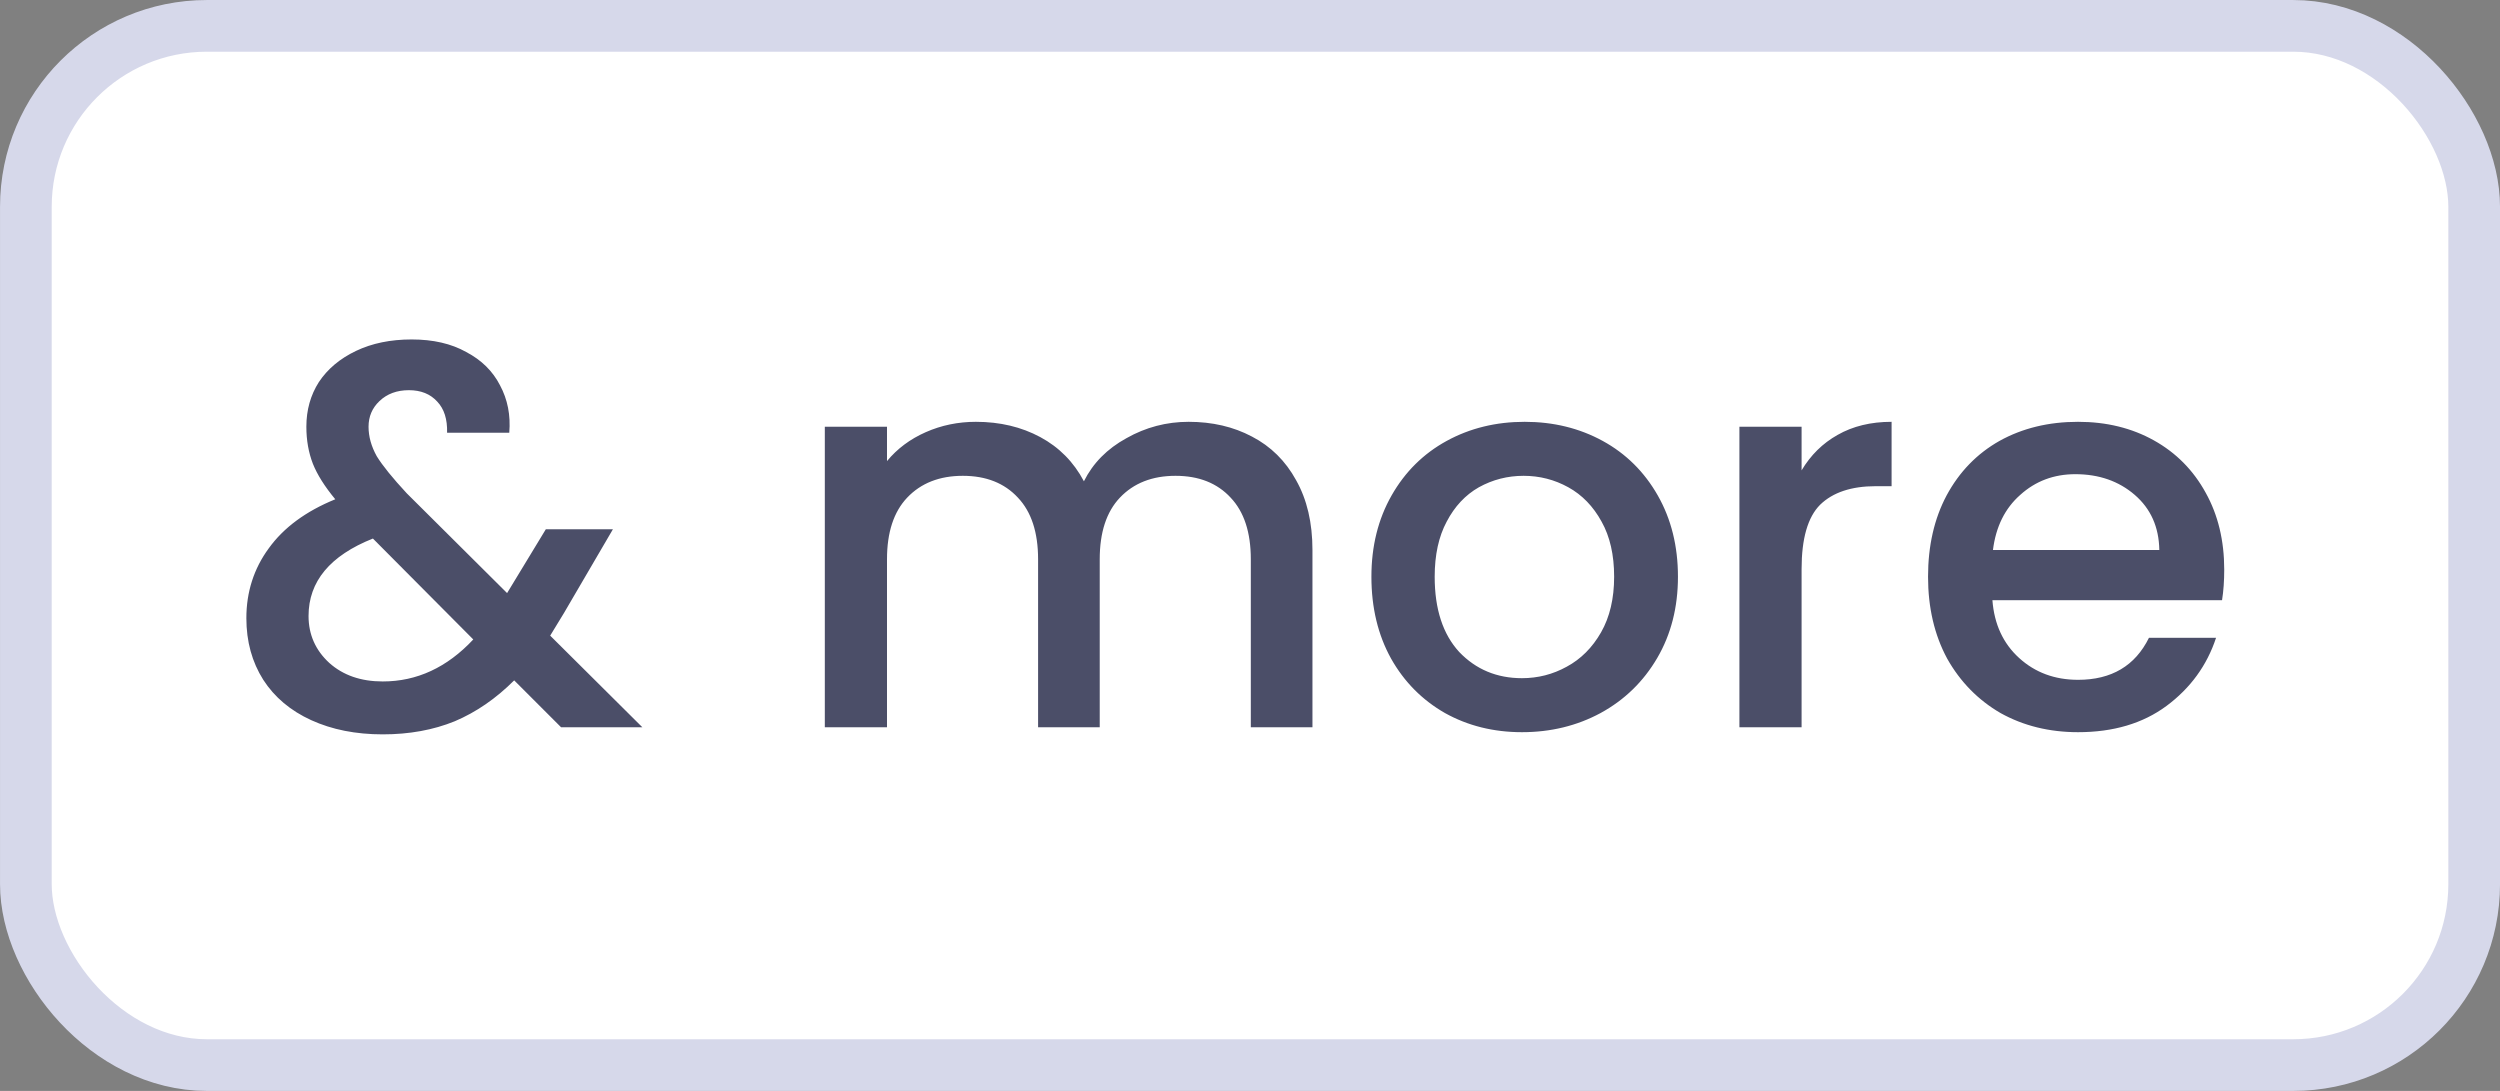 <svg xmlns="http://www.w3.org/2000/svg" width="55" height="24" viewBox="0 0 55 24" fill="none">
<rect x="0" y="0" width="55" height="24" fill="#808080" stroke="none"/>
<rect x="0.569" y="0.569" width="53.863" height="22.863" rx="3.981" fill="white" stroke="#D6D8EA" stroke-width="1.137"/>
<path d="M12.344 16L11.312 14.968C10.912 15.368 10.476 15.668 10.004 15.868C9.532 16.06 9.004 16.156 8.42 16.156C7.828 16.156 7.304 16.052 6.848 15.844C6.392 15.636 6.04 15.34 5.792 14.956C5.544 14.564 5.42 14.112 5.42 13.6C5.42 13.024 5.584 12.512 5.912 12.064C6.24 11.608 6.728 11.248 7.376 10.984C7.144 10.704 6.98 10.444 6.884 10.204C6.788 9.956 6.74 9.684 6.74 9.388C6.74 9.02 6.832 8.692 7.016 8.404C7.208 8.116 7.48 7.888 7.832 7.72C8.184 7.552 8.592 7.468 9.056 7.468C9.528 7.468 9.928 7.56 10.256 7.744C10.592 7.92 10.84 8.164 11 8.476C11.168 8.788 11.236 9.136 11.204 9.52H9.836C9.844 9.224 9.772 8.996 9.62 8.836C9.468 8.668 9.26 8.584 8.996 8.584C8.732 8.584 8.516 8.664 8.348 8.824C8.188 8.976 8.108 9.164 8.108 9.388C8.108 9.604 8.168 9.82 8.288 10.036C8.416 10.244 8.636 10.516 8.948 10.852L11.156 13.048L12.008 11.644H13.484L12.404 13.492L12.104 13.984L14.132 16H12.344ZM8.42 14.992C9.172 14.992 9.836 14.684 10.412 14.068L8.204 11.848C7.26 12.224 6.788 12.792 6.788 13.552C6.788 13.96 6.94 14.304 7.244 14.584C7.548 14.856 7.94 14.992 8.42 14.992ZM26.15 9.28C26.67 9.28 27.134 9.388 27.542 9.604C27.958 9.82 28.282 10.14 28.514 10.564C28.754 10.988 28.874 11.5 28.874 12.1V16H27.518V12.304C27.518 11.712 27.37 11.26 27.074 10.948C26.778 10.628 26.374 10.468 25.862 10.468C25.35 10.468 24.942 10.628 24.638 10.948C24.342 11.26 24.194 11.712 24.194 12.304V16H22.838V12.304C22.838 11.712 22.69 11.26 22.394 10.948C22.098 10.628 21.694 10.468 21.182 10.468C20.67 10.468 20.262 10.628 19.958 10.948C19.662 11.26 19.514 11.712 19.514 12.304V16H18.146V9.388H19.514V10.144C19.738 9.872 20.022 9.66 20.366 9.508C20.71 9.356 21.078 9.28 21.47 9.28C21.998 9.28 22.47 9.392 22.886 9.616C23.302 9.84 23.622 10.164 23.846 10.588C24.046 10.188 24.358 9.872 24.782 9.64C25.206 9.4 25.662 9.28 26.15 9.28ZM33.483 16.108C32.859 16.108 32.295 15.968 31.791 15.688C31.287 15.4 30.891 15 30.603 14.488C30.315 13.968 30.171 13.368 30.171 12.688C30.171 12.016 30.319 11.42 30.615 10.9C30.911 10.38 31.315 9.98 31.827 9.7C32.339 9.42 32.911 9.28 33.543 9.28C34.175 9.28 34.747 9.42 35.259 9.7C35.771 9.98 36.175 10.38 36.471 10.9C36.767 11.42 36.915 12.016 36.915 12.688C36.915 13.36 36.763 13.956 36.459 14.476C36.155 14.996 35.739 15.4 35.211 15.688C34.691 15.968 34.115 16.108 33.483 16.108ZM33.483 14.92C33.835 14.92 34.163 14.836 34.467 14.668C34.779 14.5 35.031 14.248 35.223 13.912C35.415 13.576 35.511 13.168 35.511 12.688C35.511 12.208 35.419 11.804 35.235 11.476C35.051 11.14 34.807 10.888 34.503 10.72C34.199 10.552 33.871 10.468 33.519 10.468C33.167 10.468 32.839 10.552 32.535 10.72C32.239 10.888 32.003 11.14 31.827 11.476C31.651 11.804 31.563 12.208 31.563 12.688C31.563 13.4 31.743 13.952 32.103 14.344C32.471 14.728 32.931 14.92 33.483 14.92ZM39.635 10.348C39.835 10.012 40.099 9.752 40.427 9.568C40.763 9.376 41.159 9.28 41.615 9.28V10.696H41.267C40.731 10.696 40.323 10.832 40.043 11.104C39.771 11.376 39.635 11.848 39.635 12.52V16H38.267V9.388H39.635V10.348ZM48.933 12.532C48.933 12.78 48.917 13.004 48.885 13.204H43.833C43.873 13.732 44.069 14.156 44.421 14.476C44.773 14.796 45.205 14.956 45.717 14.956C46.453 14.956 46.973 14.648 47.277 14.032H48.753C48.553 14.64 48.189 15.14 47.661 15.532C47.141 15.916 46.493 16.108 45.717 16.108C45.085 16.108 44.517 15.968 44.013 15.688C43.517 15.4 43.125 15 42.837 14.488C42.557 13.968 42.417 13.368 42.417 12.688C42.417 12.008 42.553 11.412 42.825 10.9C43.105 10.38 43.493 9.98 43.989 9.7C44.493 9.42 45.069 9.28 45.717 9.28C46.341 9.28 46.897 9.416 47.385 9.688C47.873 9.96 48.253 10.344 48.525 10.84C48.797 11.328 48.933 11.892 48.933 12.532ZM47.505 12.1C47.497 11.596 47.317 11.192 46.965 10.888C46.613 10.584 46.177 10.432 45.657 10.432C45.185 10.432 44.781 10.584 44.445 10.888C44.109 11.184 43.909 11.588 43.845 12.1H47.505Z" fill="#4B4E68"/>
</svg>